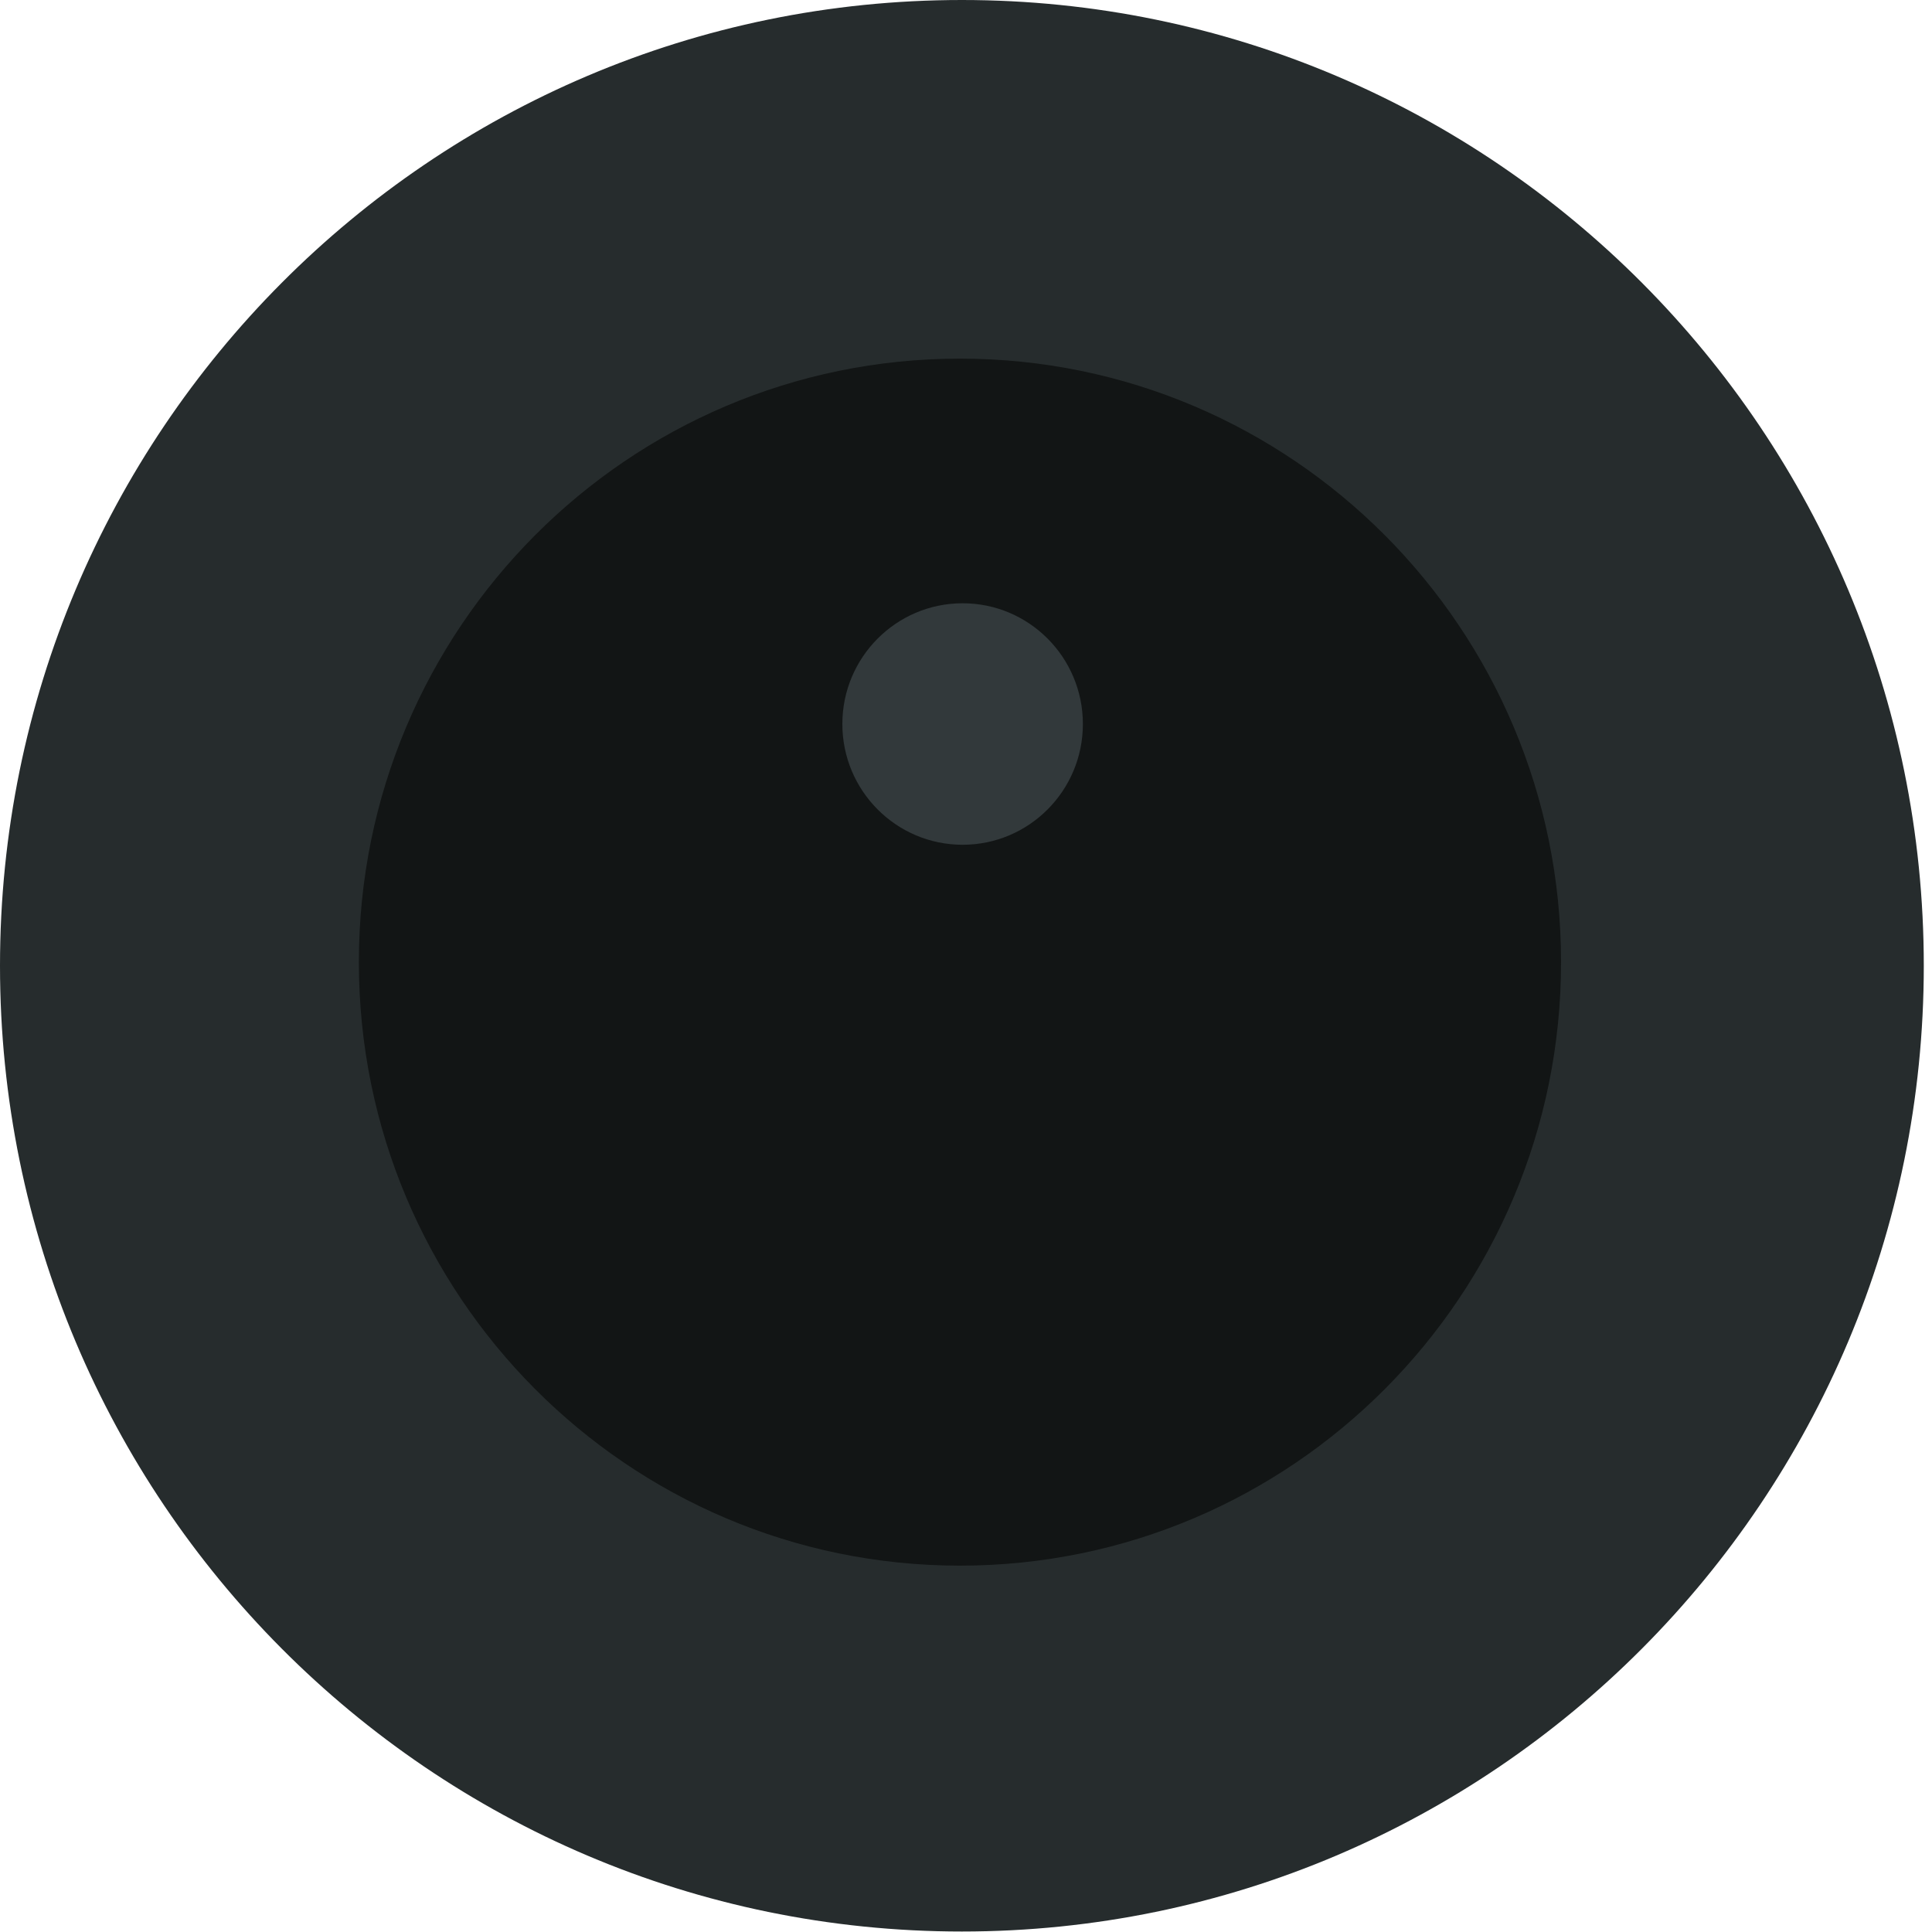 <svg width="8" height="8" viewBox="0 0 8 8" fill="none" xmlns="http://www.w3.org/2000/svg">
<path fill-rule="evenodd" clip-rule="evenodd" d="M3.983 7.998C6.182 7.998 7.966 6.207 7.966 3.999C7.966 1.79 6.182 0 3.983 0C1.783 0 0 1.79 0 3.999C0 6.207 1.783 7.998 3.983 7.998Z" fill="#262C2D"/>
<path fill-rule="evenodd" clip-rule="evenodd" d="M3.975 6.483C5.35 6.483 6.464 5.364 6.464 3.984C6.464 2.604 5.35 1.485 3.975 1.485C2.6 1.485 1.486 2.604 1.486 3.984C1.486 5.364 2.6 6.483 3.975 6.483Z" fill="#121515"/>
<path opacity="0.4" fill-rule="evenodd" clip-rule="evenodd" d="M3.986 3.498C4.261 3.498 4.484 3.274 4.484 2.998C4.484 2.722 4.261 2.498 3.986 2.498C3.711 2.498 3.488 2.722 3.488 2.998C3.488 3.274 3.711 3.498 3.986 3.498Z" fill="#636F73"/>
</svg>
